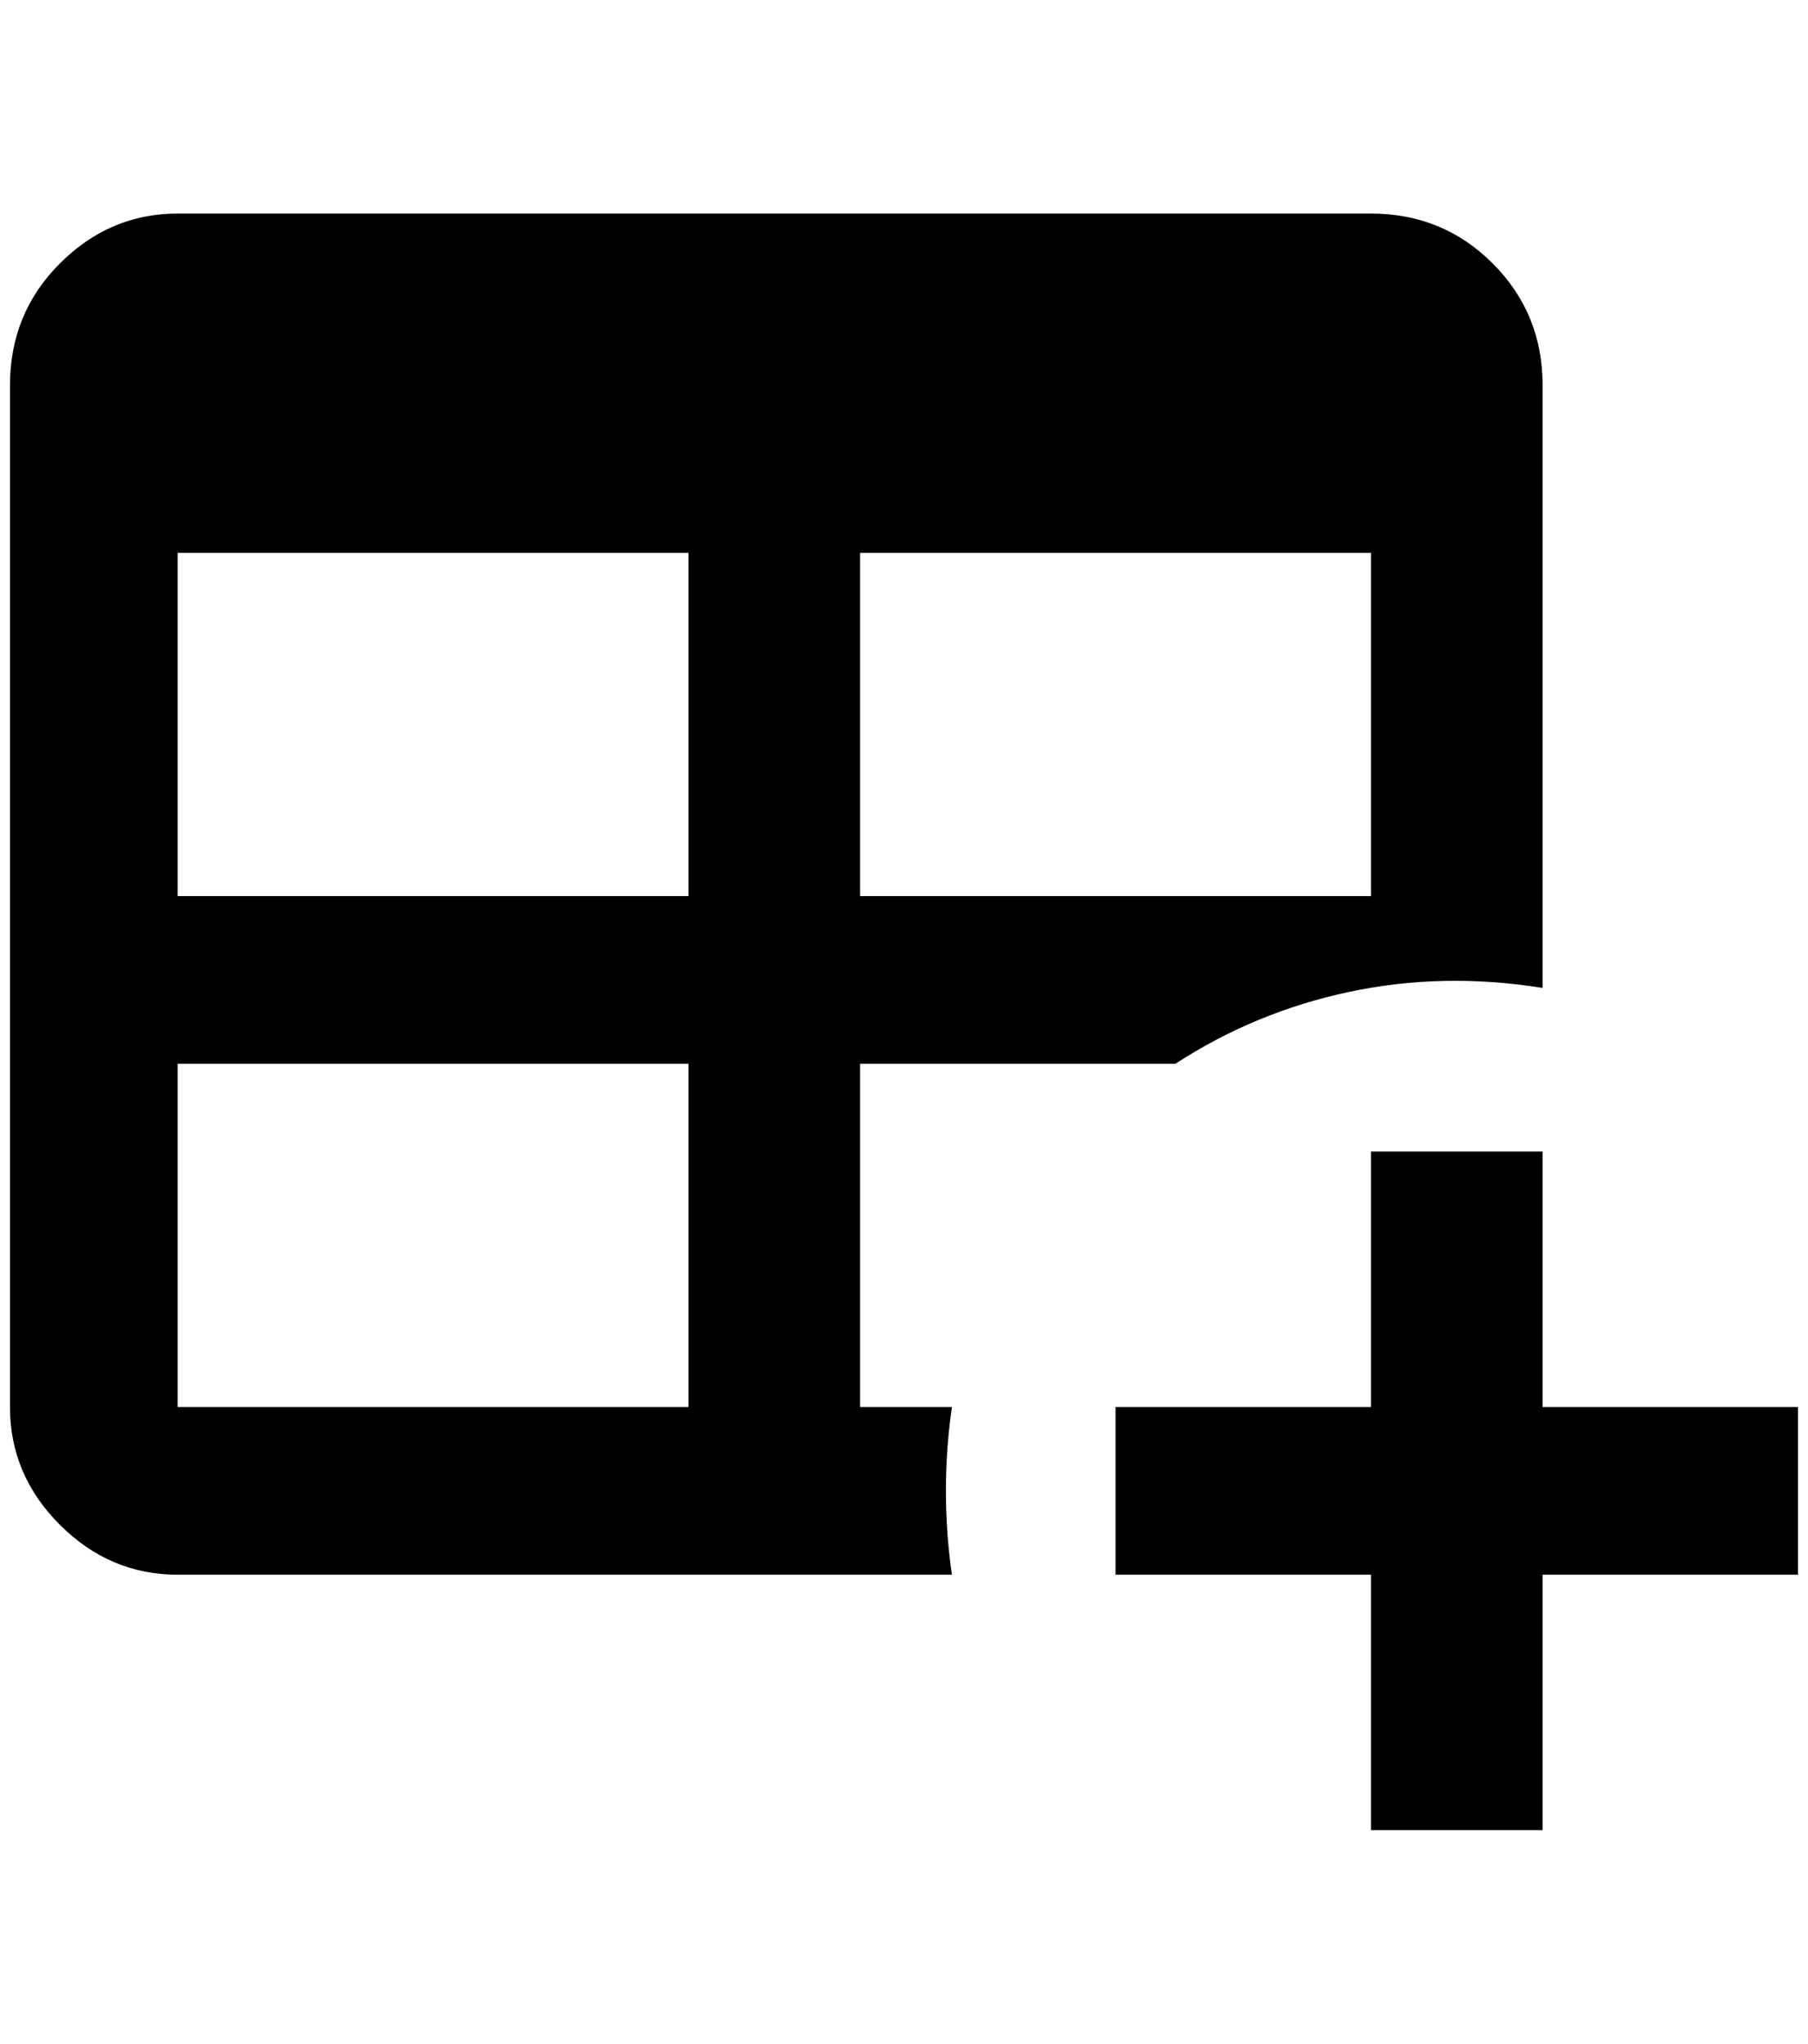 <?xml version="1.0" standalone="no"?>
<!DOCTYPE svg PUBLIC "-//W3C//DTD SVG 1.1//EN" "http://www.w3.org/Graphics/SVG/1.1/DTD/svg11.dtd" >
<svg xmlns="http://www.w3.org/2000/svg" xmlns:xlink="http://www.w3.org/1999/xlink" version="1.1" viewBox="-10 0 1812 2048">
   <path fill="currentColor"
d="M1364 1154h172v256h256v168h-256v256h-172v-256h-256v-168h256v-256zM168 214h1196q72 0 122 50t50 122v604q-100 -16 -194 4t-174 72h-316v344h92q-12 84 0 168h-776q-68 0 -118 -50t-50 -118v-1024q0 -72 50 -122t118 -50zM168 554v344h512v-344h-512zM852 554v344h512
v-344h-512zM168 1066v344h512v-344h-512z" />
</svg>
